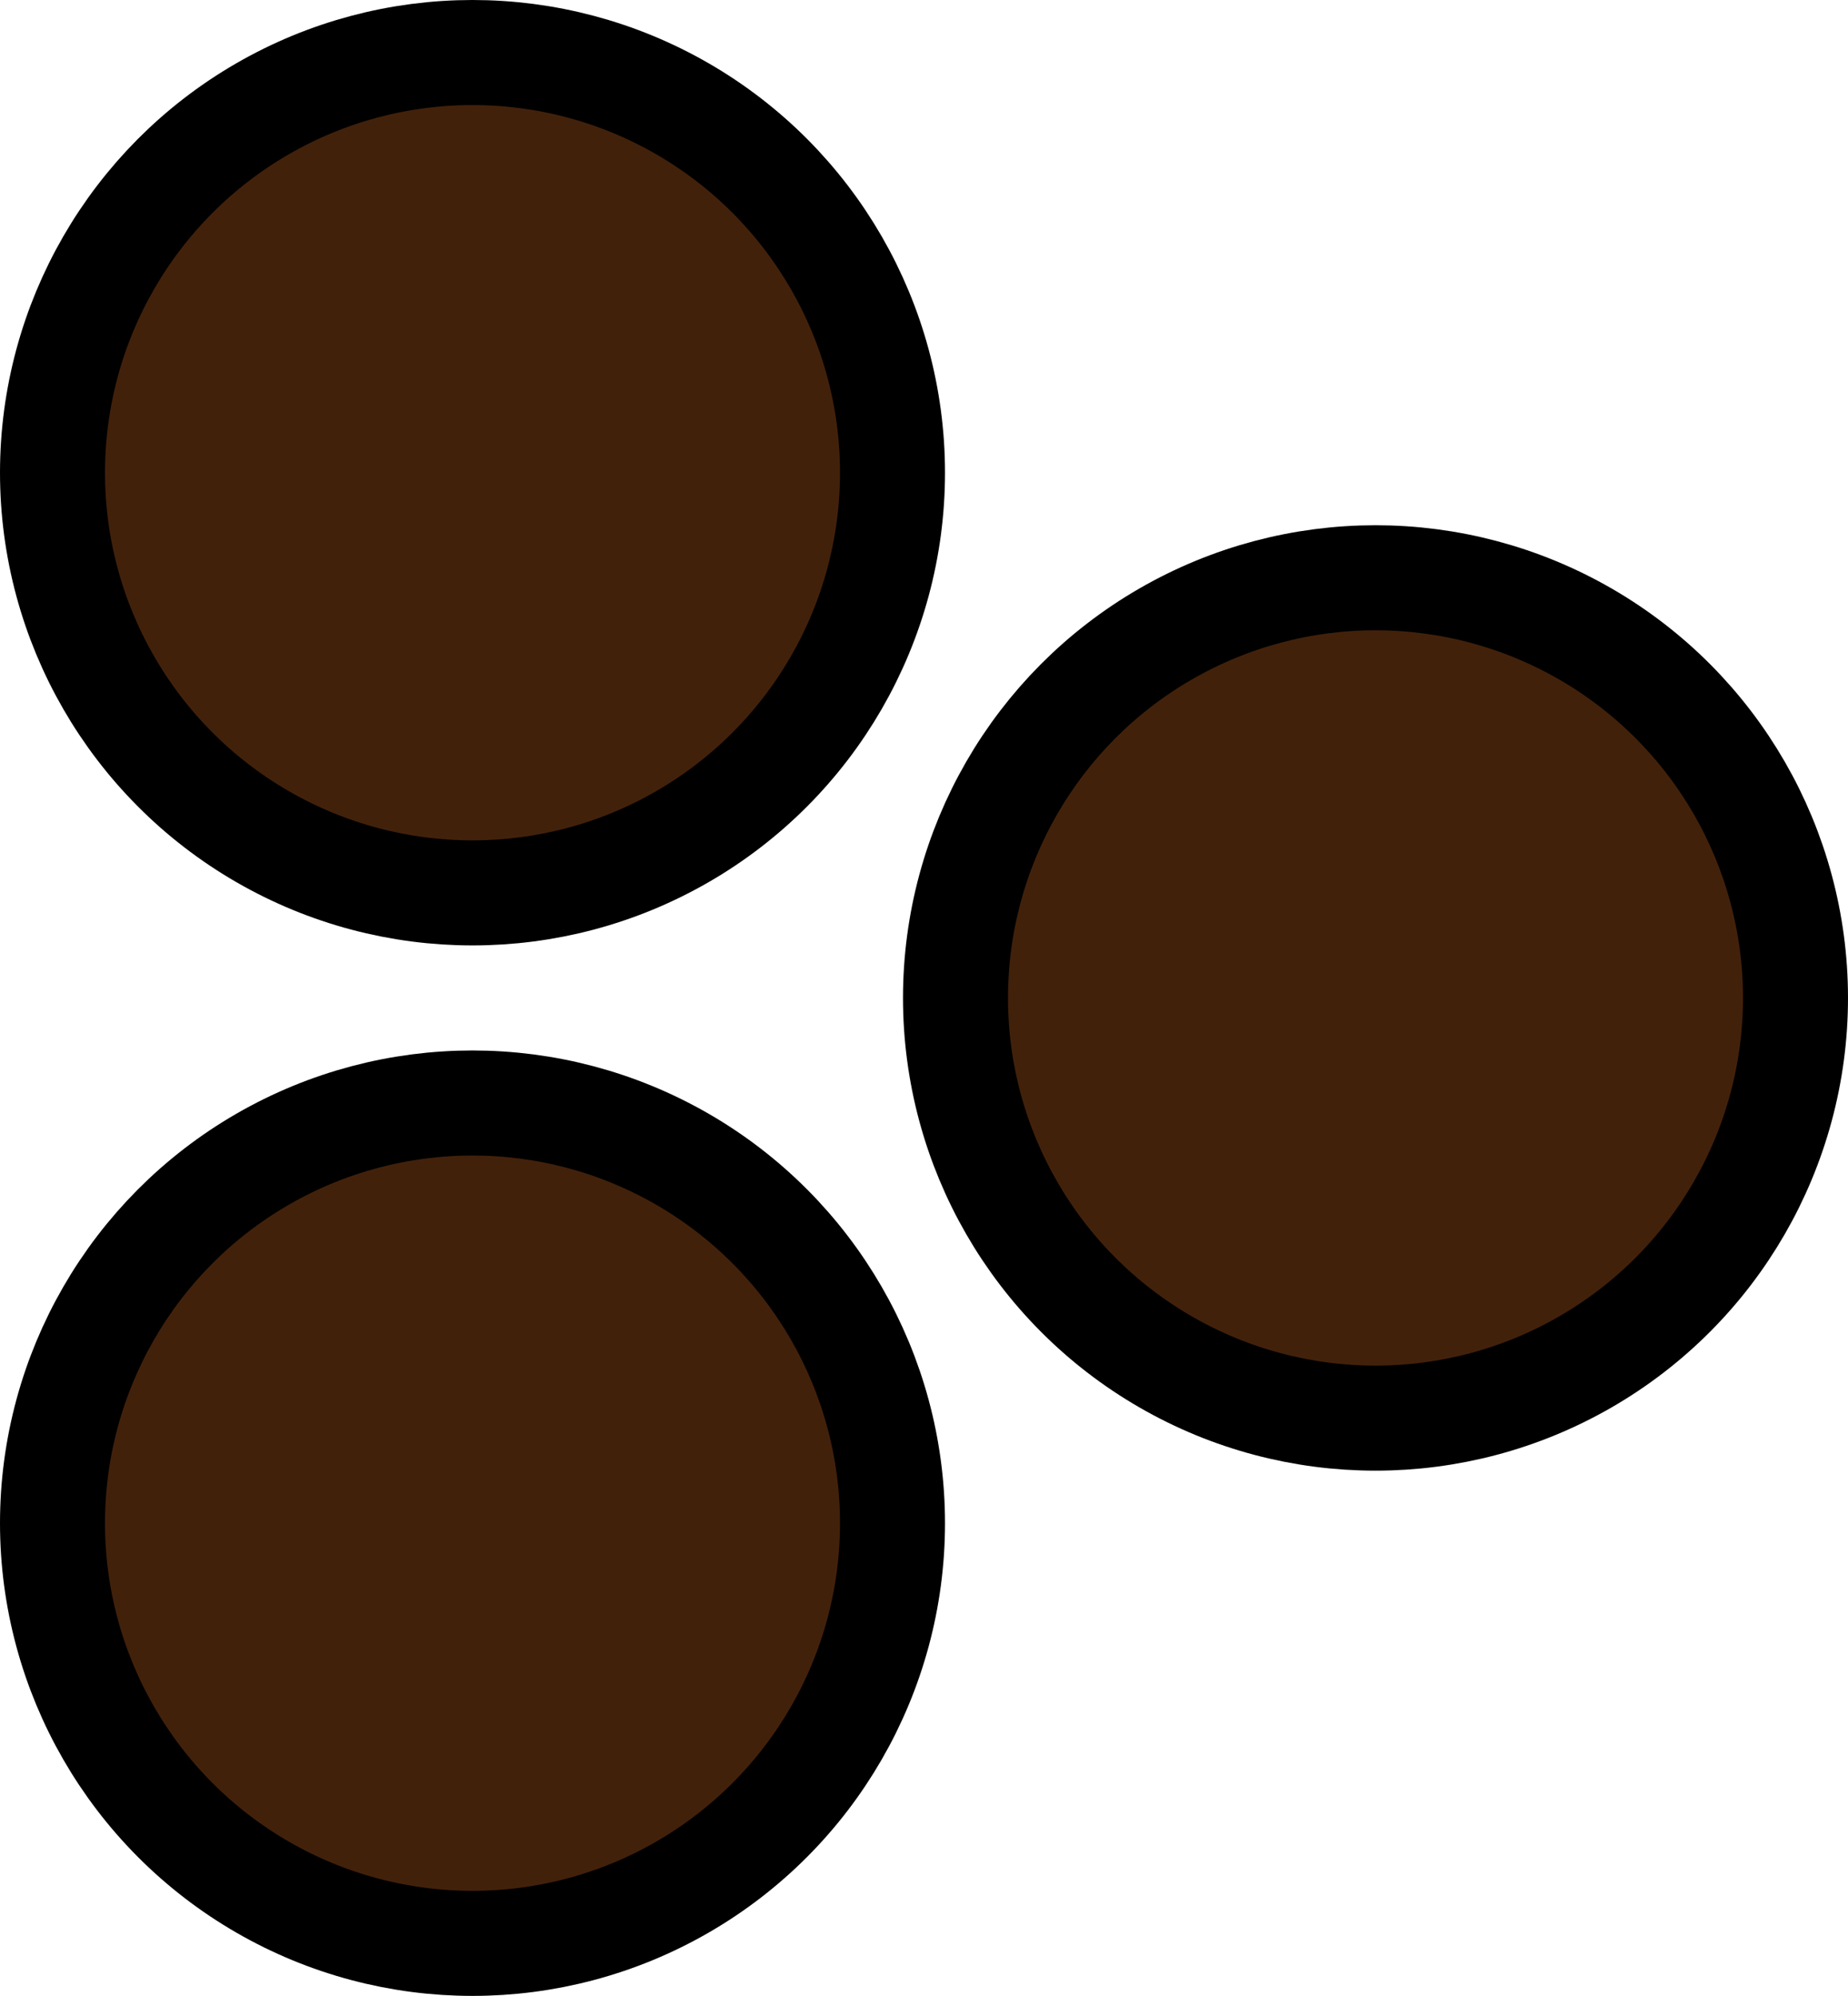 <?xml version="1.0" encoding="utf-8"?>
<!-- Generator: Adobe Illustrator 19.0.0, SVG Export Plug-In . SVG Version: 6.00 Build 0)  -->
<svg version="1.1" id="Layer_1" xmlns="http://www.w3.org/2000/svg" xmlns:xlink="http://www.w3.org/1999/xlink" x="0px" y="0px"
	 viewBox="0 0 88 95" style="enable-background:new 0 0 88 95;" xml:space="preserve">
<style type="text/css">
	.st0{fill:#42210B;stroke:#000000;stroke-width:5;stroke-miterlimit:10;}
</style>
<circle id="XMLID_1_" class="st0" cx="22.5" cy="22.5" r="20"/>
<circle id="XMLID_2_" class="st0" cx="22.5" cy="72.5" r="20"/>
<circle id="XMLID_3_" class="st0" cx="65.5" cy="47.5" r="20"/>
</svg>
